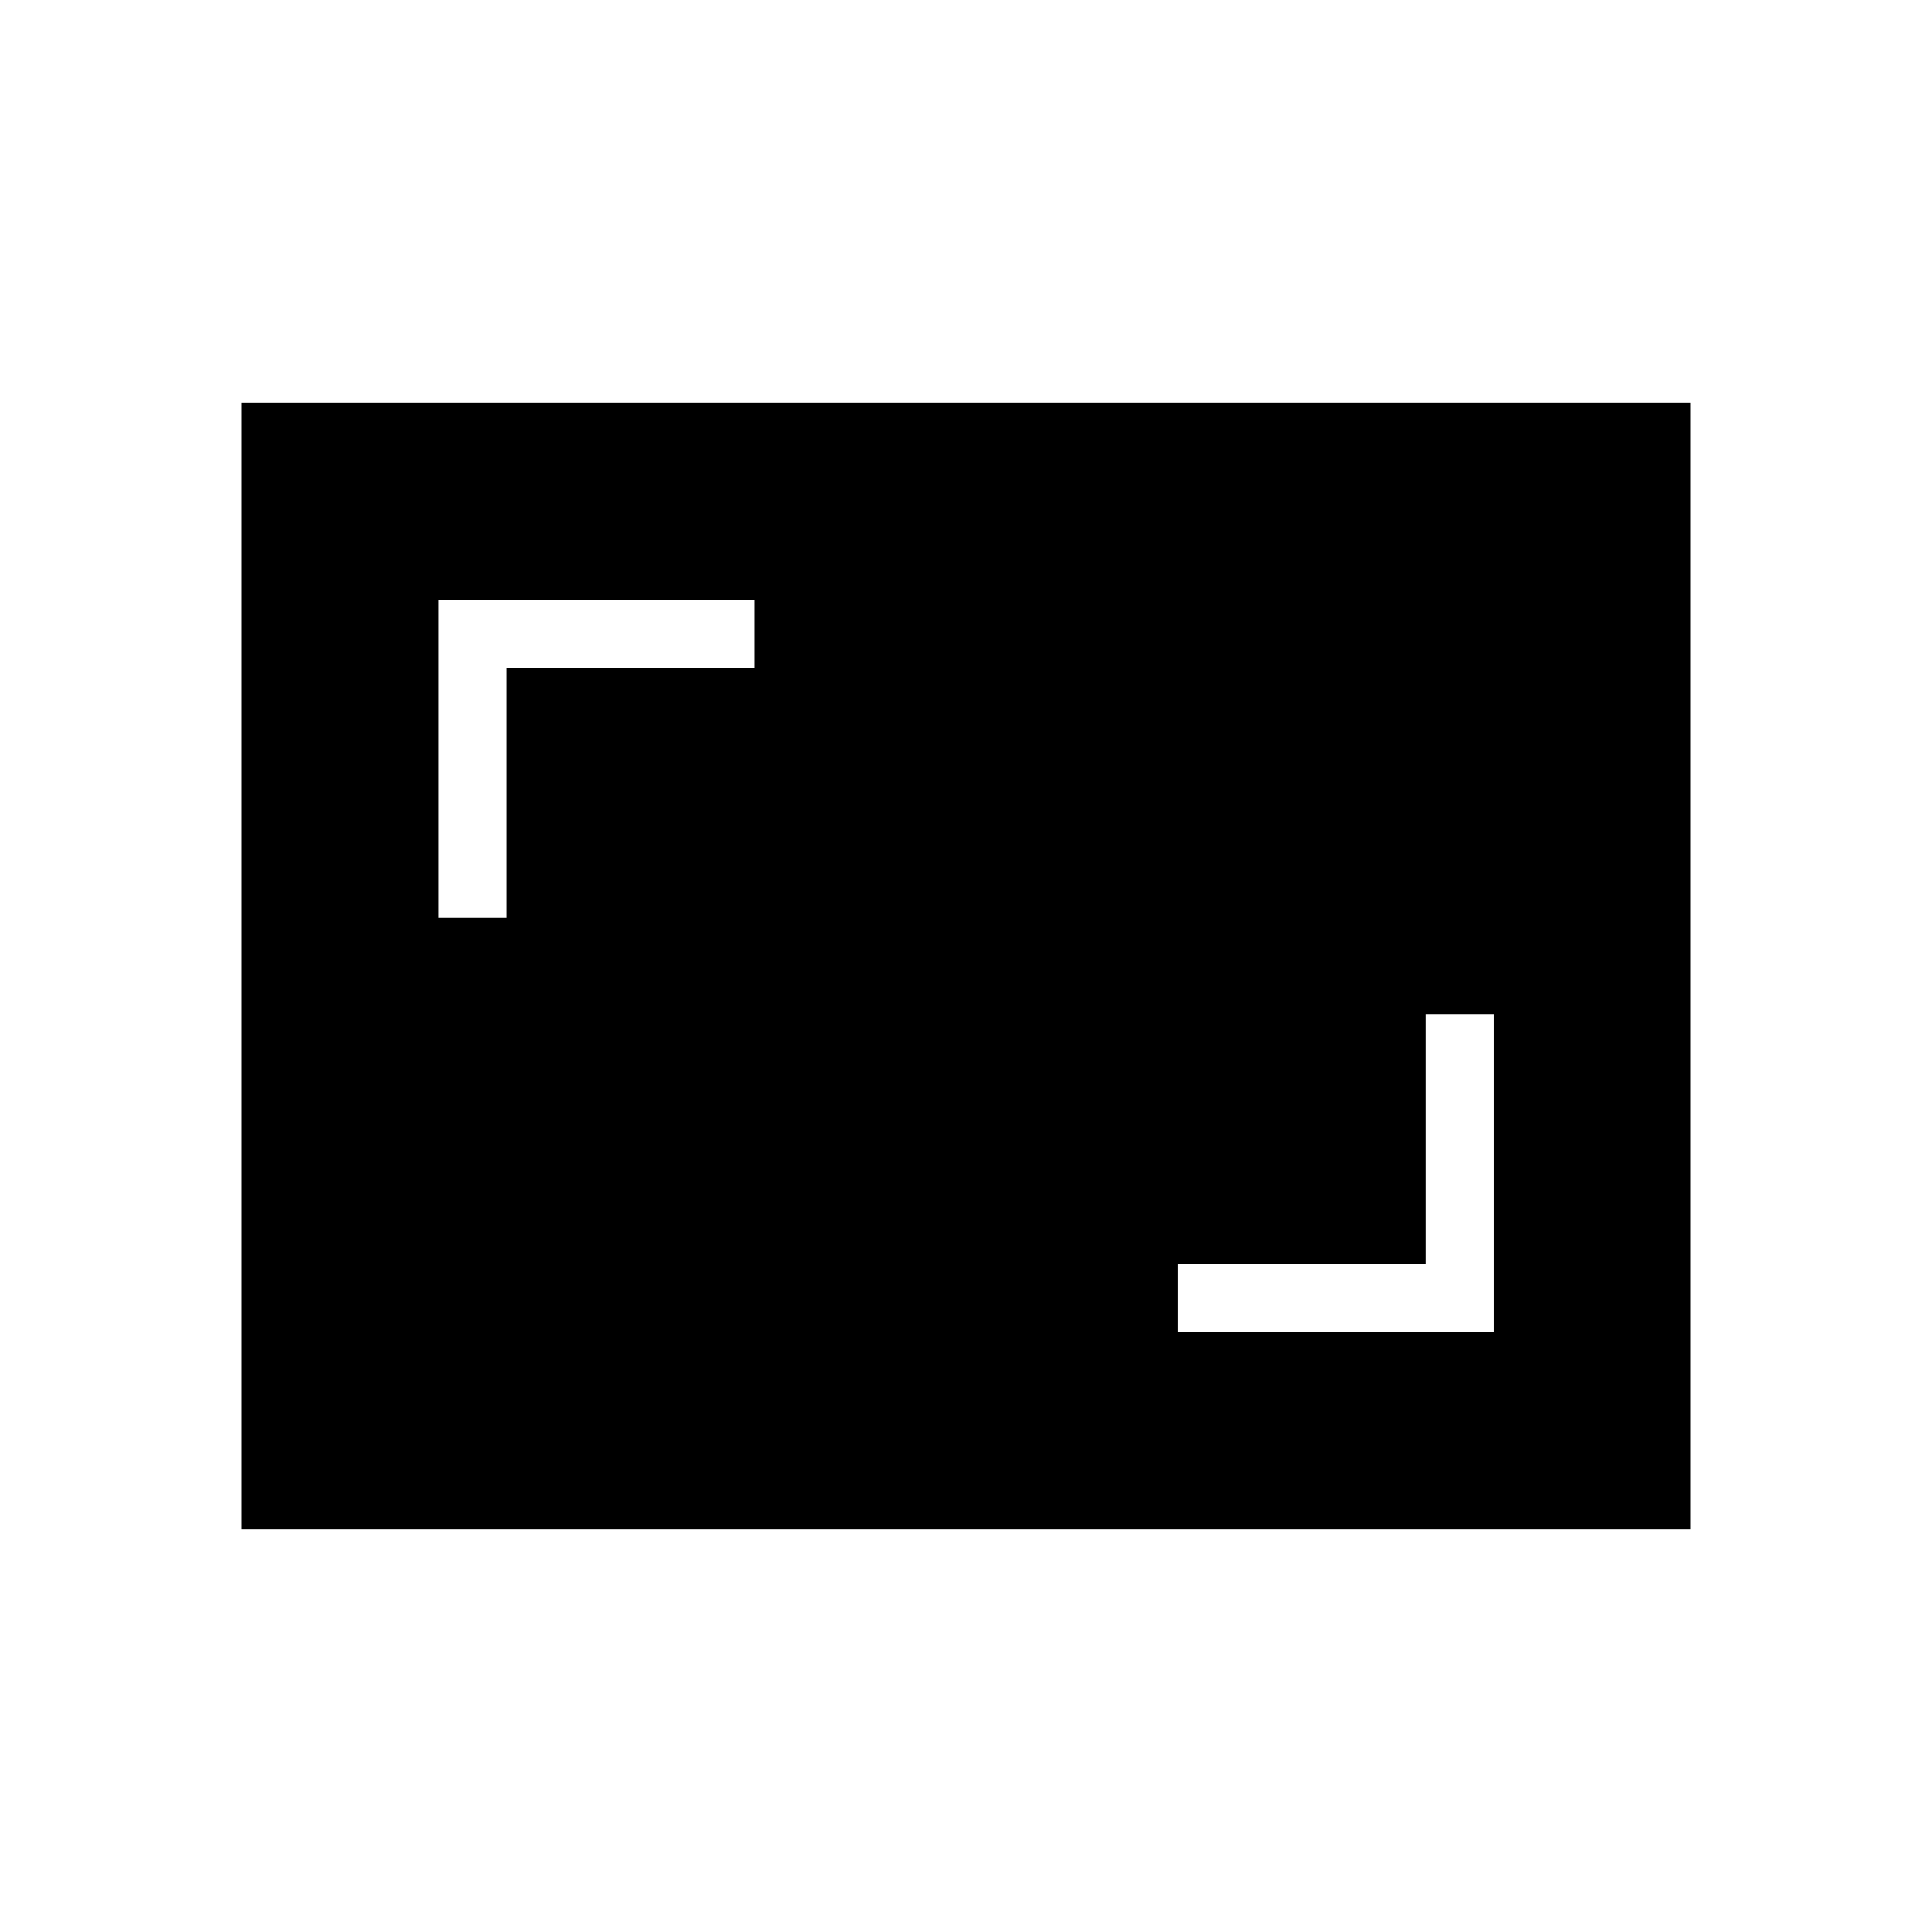 <svg xmlns="http://www.w3.org/2000/svg" height="40" viewBox="0 -960 960 960" width="40"><path d="M585.18-298.05h157.08V-456.1h-33.85v124.2H585.18v33.85ZM217.9-503.9h33.84v-124.2h123.23v-33.85H217.9v158.05ZM120-200v-560h720v560H120Z"/></svg>